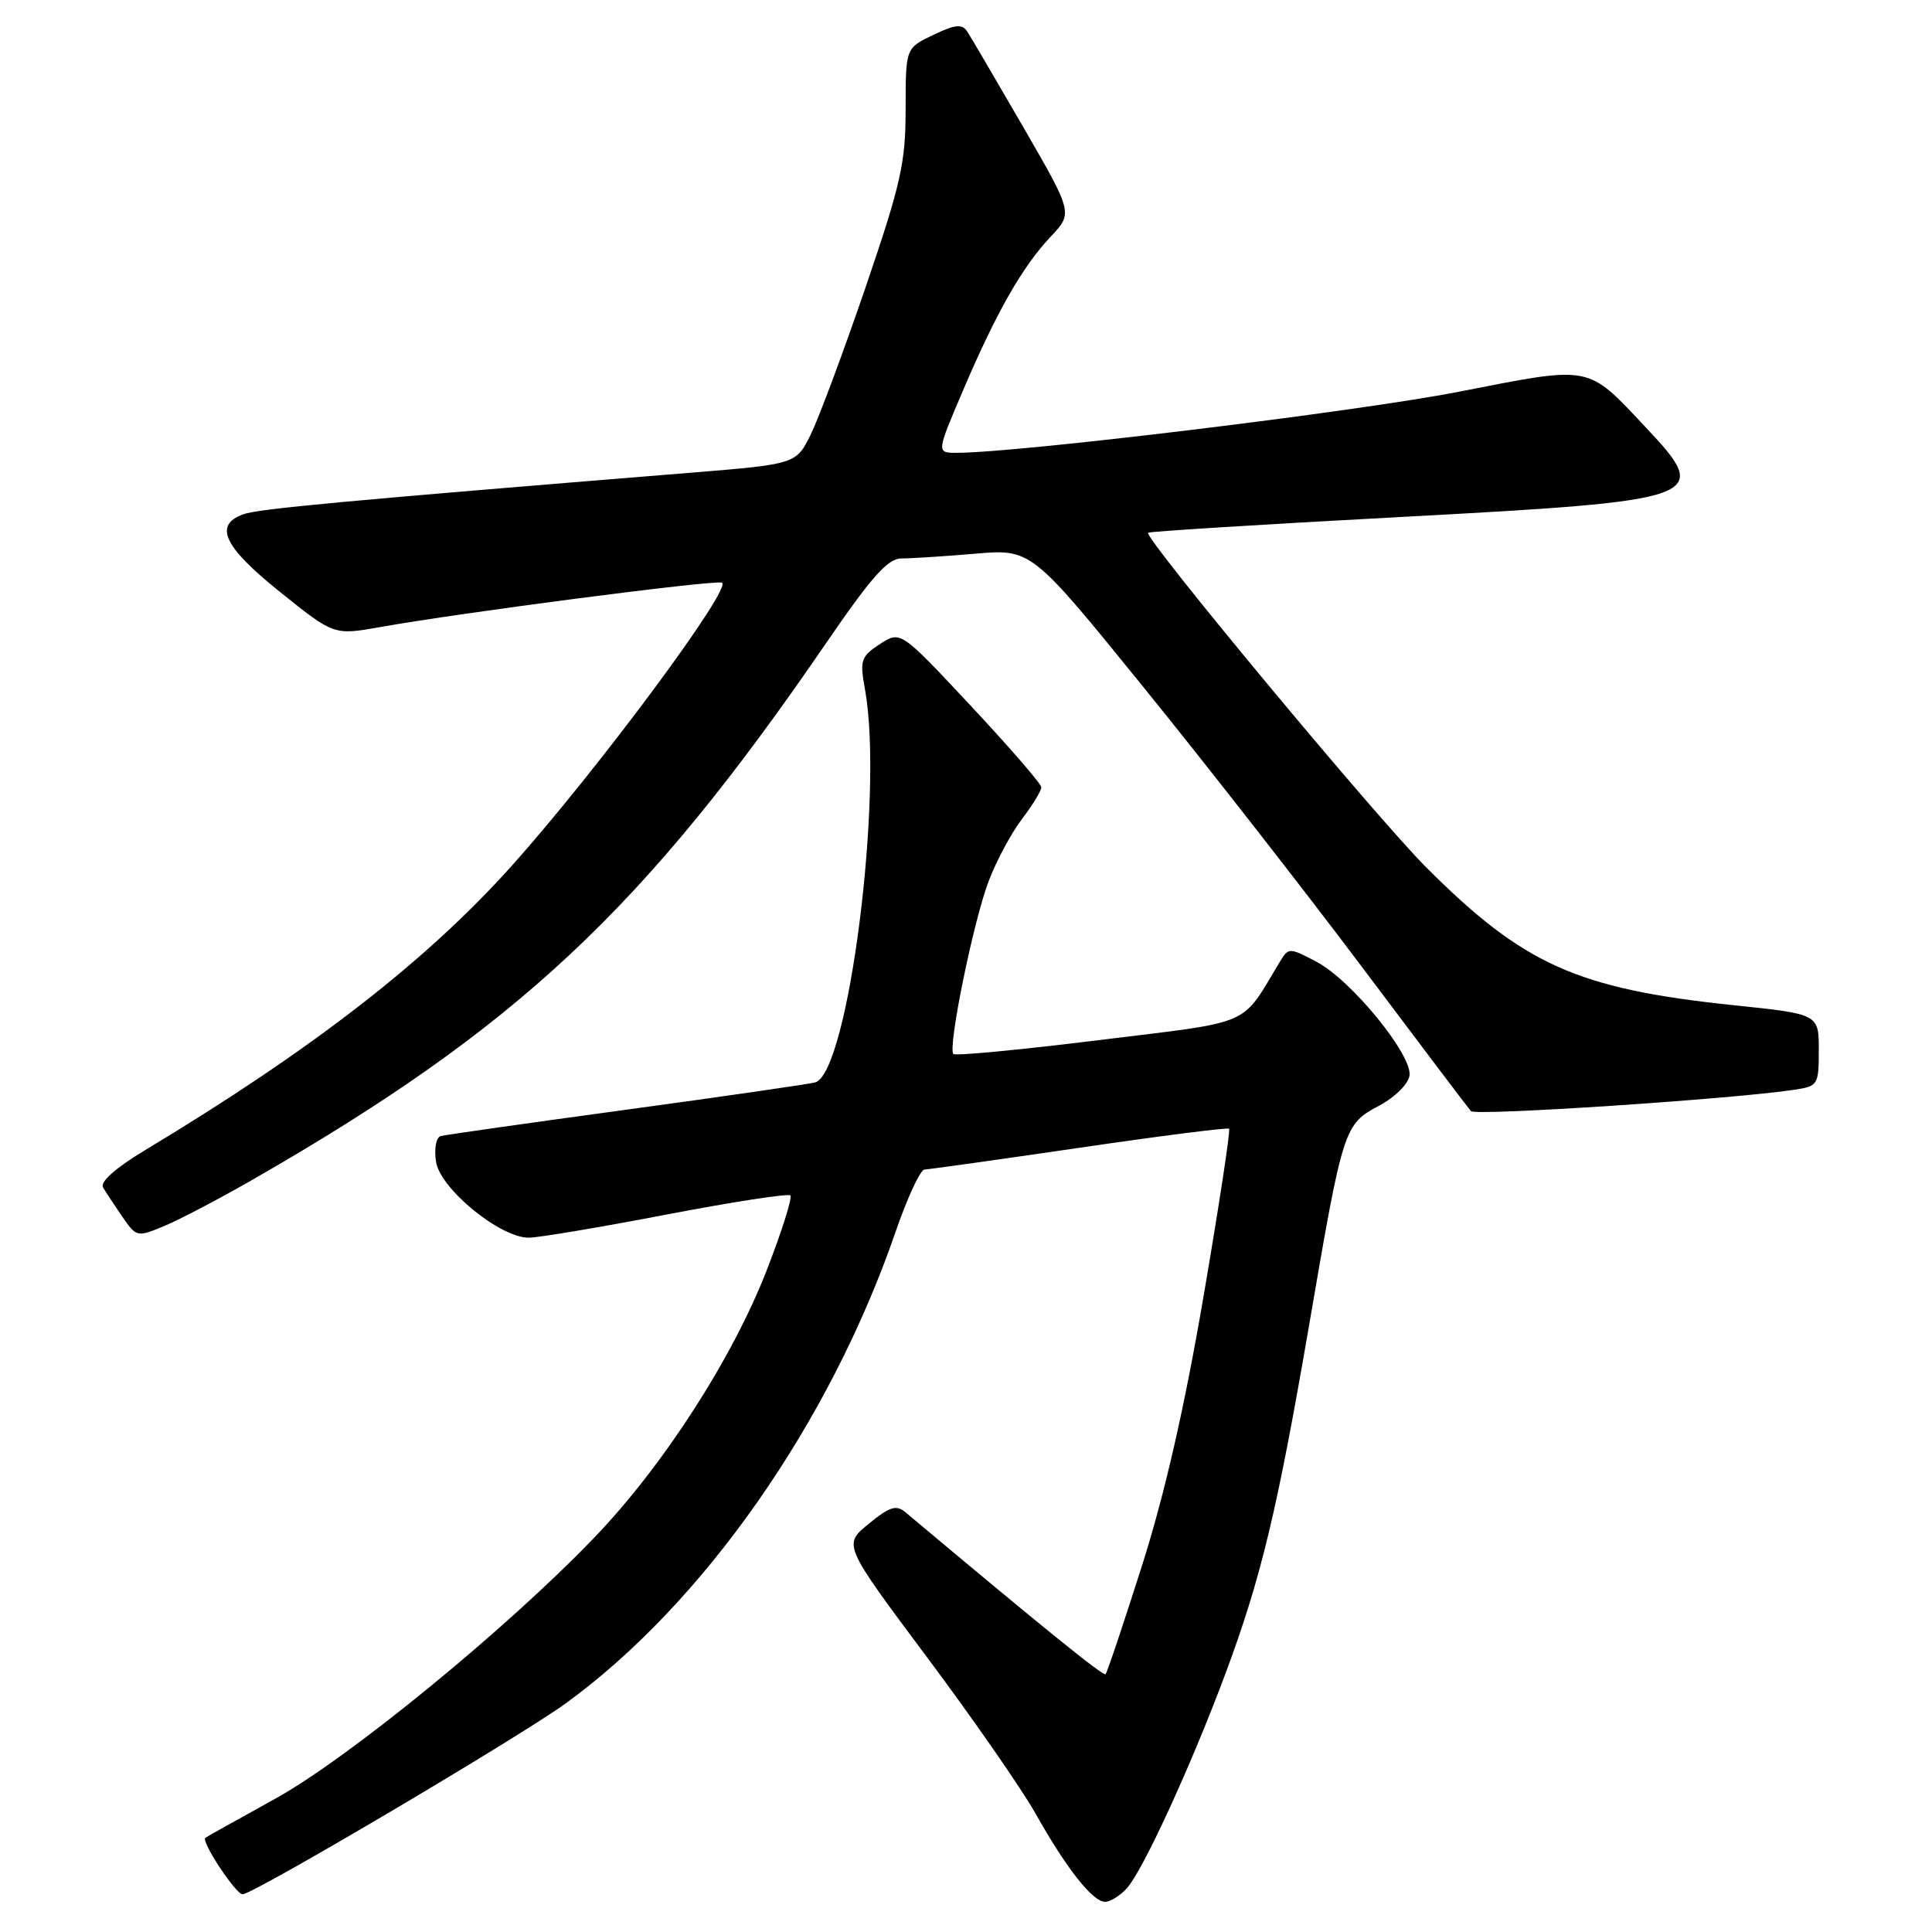 <?xml version="1.0" encoding="UTF-8" standalone="no"?>
<!DOCTYPE svg PUBLIC "-//W3C//DTD SVG 1.1//EN" "http://www.w3.org/Graphics/SVG/1.1/DTD/svg11.dtd" >
<svg xmlns="http://www.w3.org/2000/svg" xmlns:xlink="http://www.w3.org/1999/xlink" version="1.1" viewBox="0 0 256 256">
 <g >
 <path fill="currentColor"
d=" M 149.32 250.20 C 151.43 247.87 157.80 234.02 162.29 222.00 C 167.09 209.15 169.23 200.23 173.48 175.50 C 177.96 149.35 178.08 148.99 182.75 146.50 C 184.88 145.37 186.61 143.63 186.77 142.50 C 187.13 139.76 179.04 129.86 174.46 127.45 C 170.86 125.55 170.74 125.55 169.63 127.37 C 164.31 136.16 166.38 135.26 145.62 137.82 C 135.28 139.10 126.59 139.93 126.33 139.66 C 125.55 138.88 128.96 122.14 130.99 116.79 C 132.01 114.09 134.01 110.36 135.43 108.51 C 136.84 106.65 137.99 104.77 137.98 104.32 C 137.97 103.87 133.77 99.01 128.64 93.53 C 119.32 83.56 119.32 83.56 116.58 85.35 C 114.07 87.00 113.91 87.48 114.61 91.32 C 117.13 105.12 112.42 142.23 108.00 143.43 C 107.17 143.65 95.93 145.28 83.00 147.04 C 70.07 148.80 59.01 150.37 58.41 150.53 C 57.79 150.69 57.51 152.15 57.77 153.91 C 58.30 157.49 66.23 164.00 70.06 164.00 C 71.33 164.00 79.53 162.62 88.29 160.94 C 97.05 159.26 104.45 158.12 104.73 158.40 C 105.01 158.68 103.62 163.09 101.64 168.20 C 97.07 179.99 87.85 194.29 78.65 203.84 C 66.97 215.98 46.11 233.03 36.38 238.39 C 31.50 241.09 27.37 243.39 27.21 243.52 C 26.61 243.99 31.24 251.00 32.14 251.00 C 33.58 251.00 68.74 230.22 75.00 225.68 C 93.22 212.43 109.96 188.51 118.66 163.25 C 120.22 158.71 121.95 154.99 122.50 154.97 C 123.05 154.95 132.28 153.66 143.00 152.09 C 153.72 150.52 162.66 149.38 162.86 149.56 C 163.06 149.74 161.54 159.70 159.49 171.69 C 156.96 186.49 154.33 198.00 151.31 207.49 C 148.86 215.18 146.70 221.64 146.49 221.84 C 146.19 222.14 138.04 215.54 120.00 200.40 C 118.76 199.36 117.91 199.62 115.10 201.92 C 111.71 204.69 111.71 204.69 122.81 219.56 C 128.92 227.74 135.40 237.07 137.21 240.30 C 141.29 247.56 144.78 252.00 146.43 252.00 C 147.12 252.00 148.42 251.19 149.32 250.20 Z  M 33.48 156.31 C 68.50 136.21 85.32 120.47 109.44 85.25 C 115.46 76.46 117.64 74.00 119.42 74.00 C 120.67 74.00 125.07 73.72 129.18 73.37 C 136.66 72.73 136.66 72.73 151.57 91.12 C 159.77 101.23 172.73 117.83 180.37 128.00 C 188.01 138.18 194.55 146.83 194.91 147.23 C 195.49 147.89 229.68 145.63 237.75 144.40 C 240.89 143.93 241.00 143.75 241.00 139.14 C 241.00 134.37 241.00 134.37 229.75 133.20 C 209.01 131.03 201.92 127.86 189.04 114.99 C 182.36 108.33 151.47 71.15 152.13 70.59 C 152.34 70.42 167.35 69.48 185.50 68.51 C 226.00 66.34 226.90 66.01 218.11 56.67 C 210.20 48.26 211.09 48.43 193.24 51.92 C 179.77 54.55 134.92 60.00 126.75 60.00 C 124.08 60.00 124.08 60.00 127.60 51.75 C 132.04 41.34 135.46 35.35 139.22 31.36 C 142.17 28.23 142.17 28.23 135.60 16.86 C 131.98 10.61 128.64 4.91 128.17 4.19 C 127.48 3.14 126.61 3.22 123.66 4.63 C 120.00 6.37 120.00 6.37 120.00 14.45 C 120.00 21.59 119.38 24.34 114.71 38.02 C 111.80 46.53 108.53 55.30 107.46 57.50 C 105.50 61.50 105.50 61.50 91.50 62.64 C 45.29 66.39 34.27 67.42 32.25 68.14 C 28.27 69.57 29.63 72.45 37.13 78.46 C 44.25 84.18 44.25 84.18 50.38 83.09 C 61.08 81.18 94.13 76.88 95.63 77.20 C 97.33 77.55 79.25 101.94 67.83 114.70 C 56.55 127.30 41.34 139.10 19.24 152.39 C 15.34 154.74 13.23 156.60 13.65 157.33 C 14.02 157.97 15.18 159.73 16.22 161.24 C 18.09 163.94 18.17 163.95 21.79 162.44 C 23.81 161.60 29.07 158.84 33.48 156.31 Z "/>
</g>
</svg>